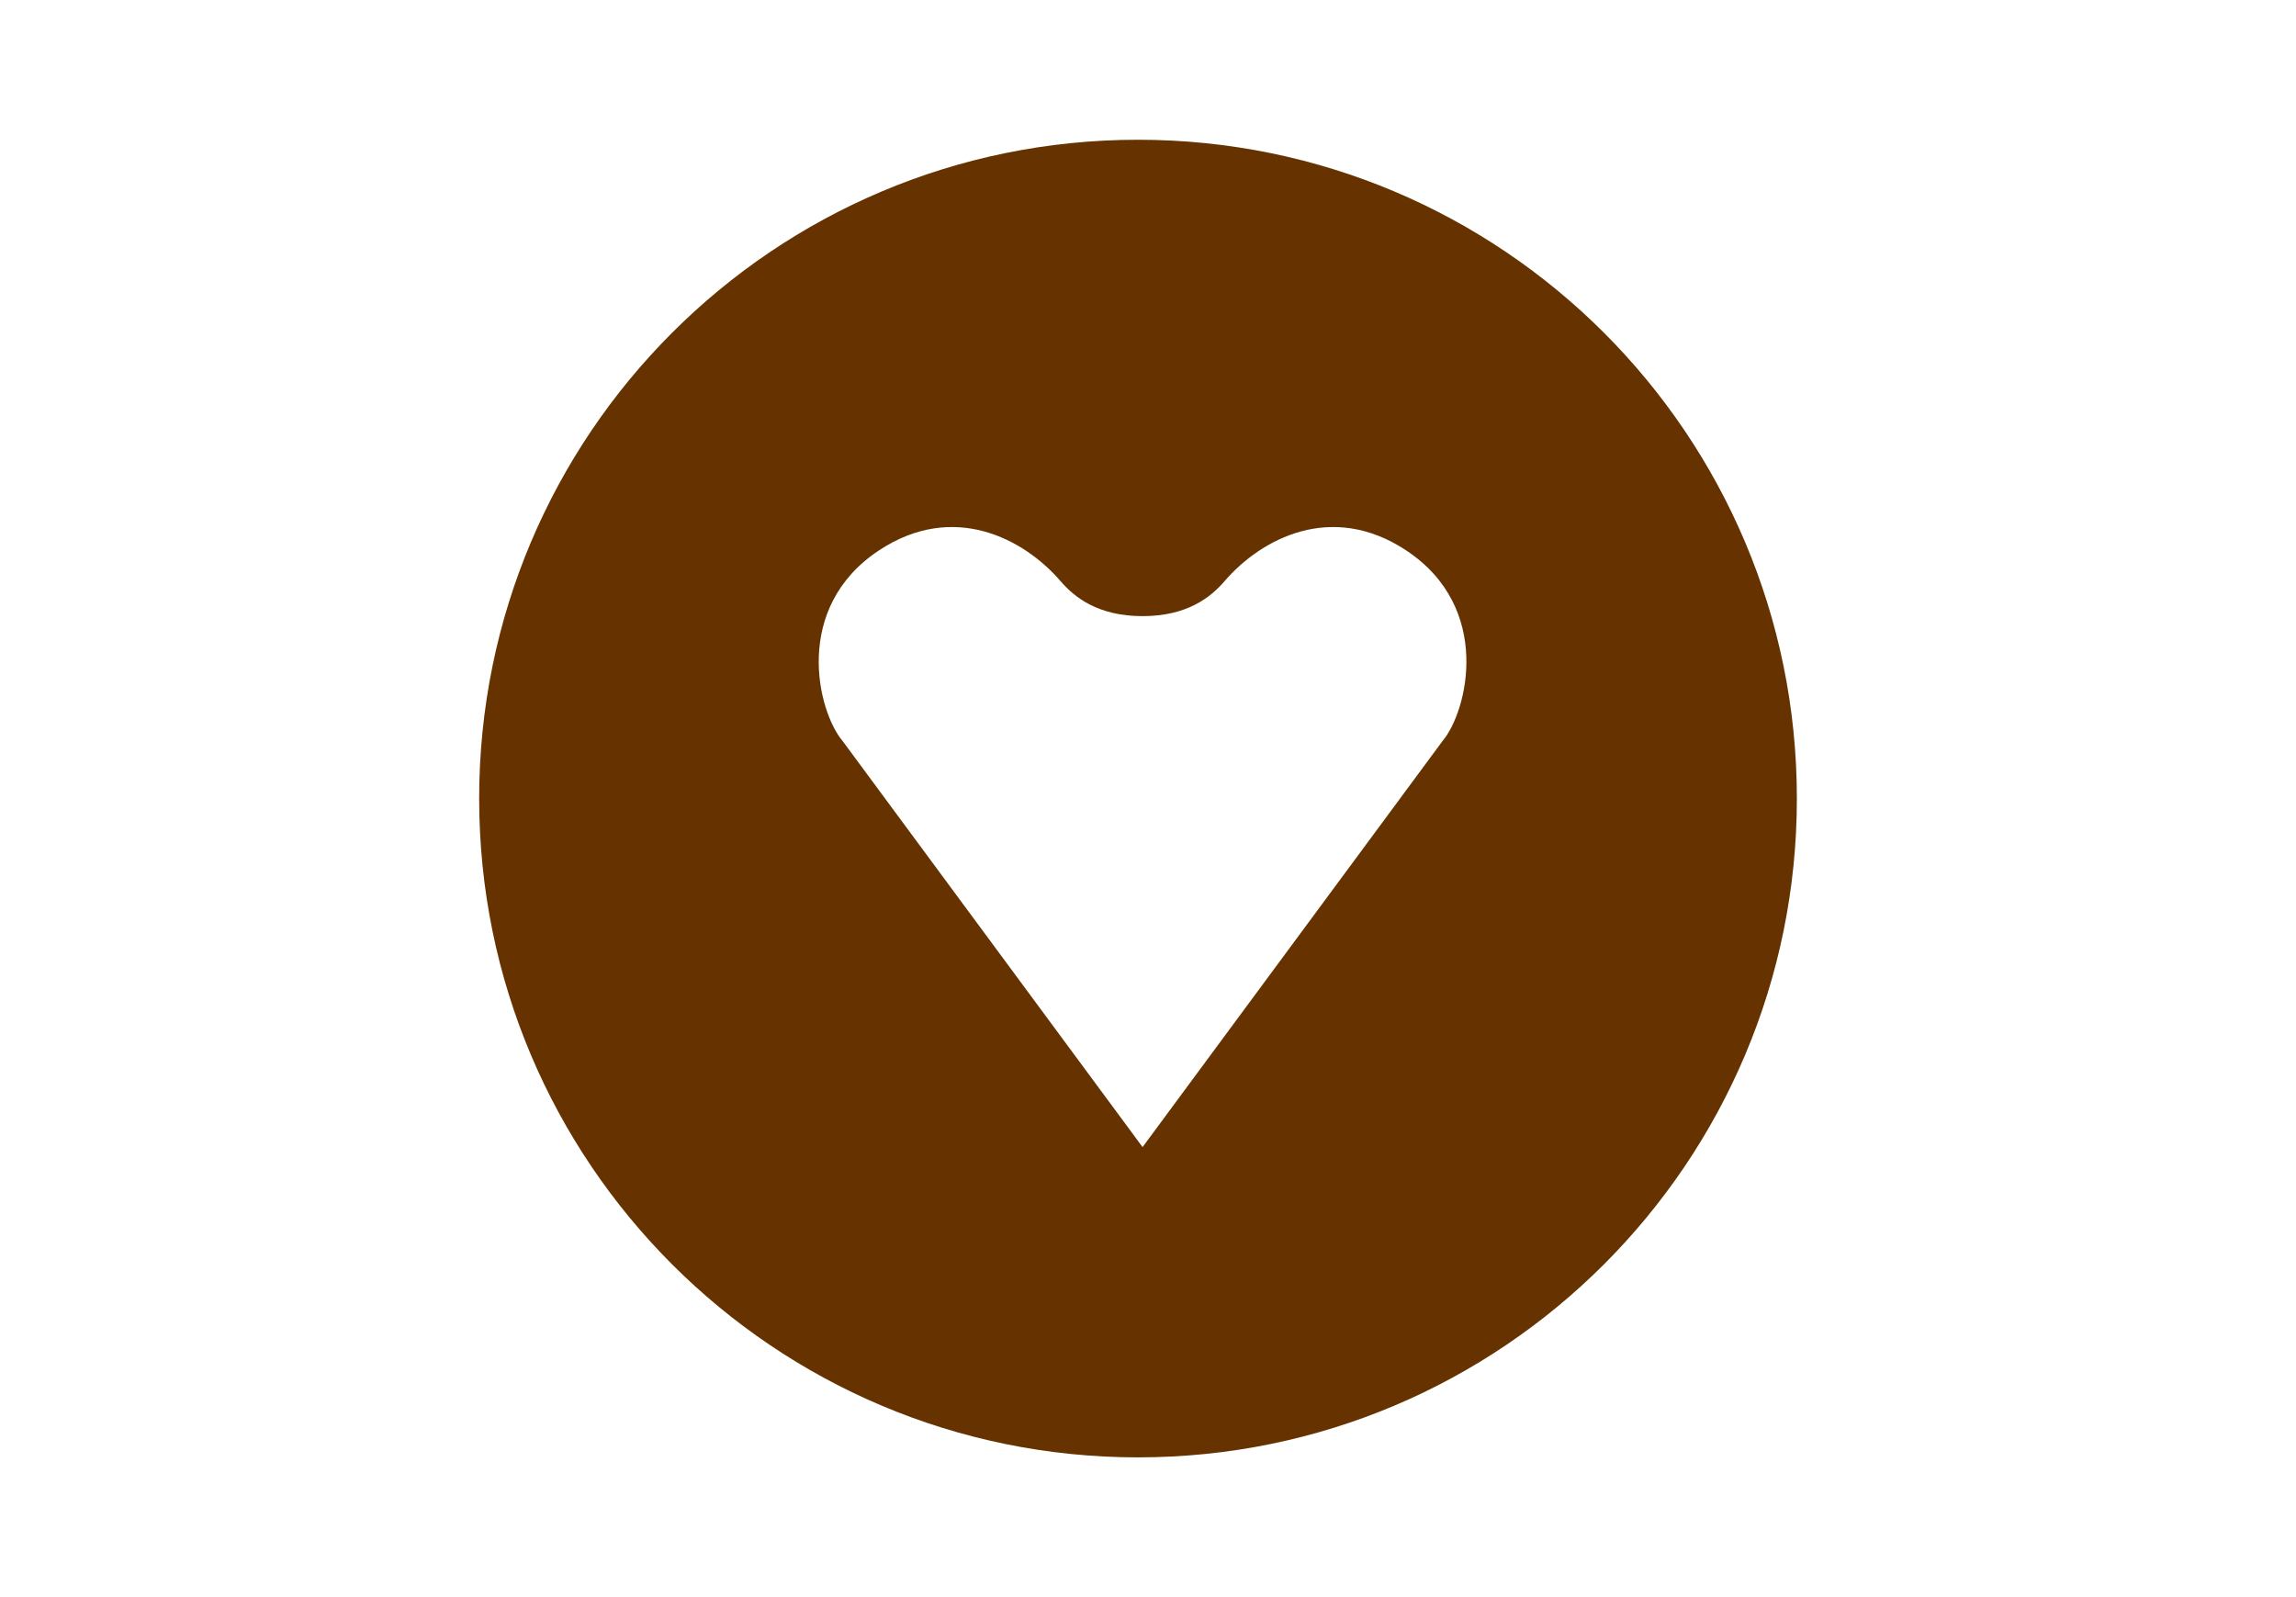 <svg width="115" height="80" viewBox="0 0 115 80" fill="none" xmlns="http://www.w3.org/2000/svg">
<path d="M56.999 7C38.775 7 24 21.774 24 39.999C24 58.225 38.775 73 56.999 73C75.228 73 90 58.225 90 39.999C90 21.774 75.229 7 56.999 7ZM72.242 37.131L57.228 57.458L42.214 37.131C40.943 35.637 39.675 30.436 44.036 27.562C47.749 25.114 51.277 26.968 53.126 29.116C53.816 29.918 54.997 30.862 57.228 30.862C59.459 30.862 60.64 29.918 61.33 29.116C63.178 26.968 66.706 25.114 70.42 27.562C74.781 30.436 73.512 35.636 72.242 37.131Z" fill="#663300"/>
</svg>
